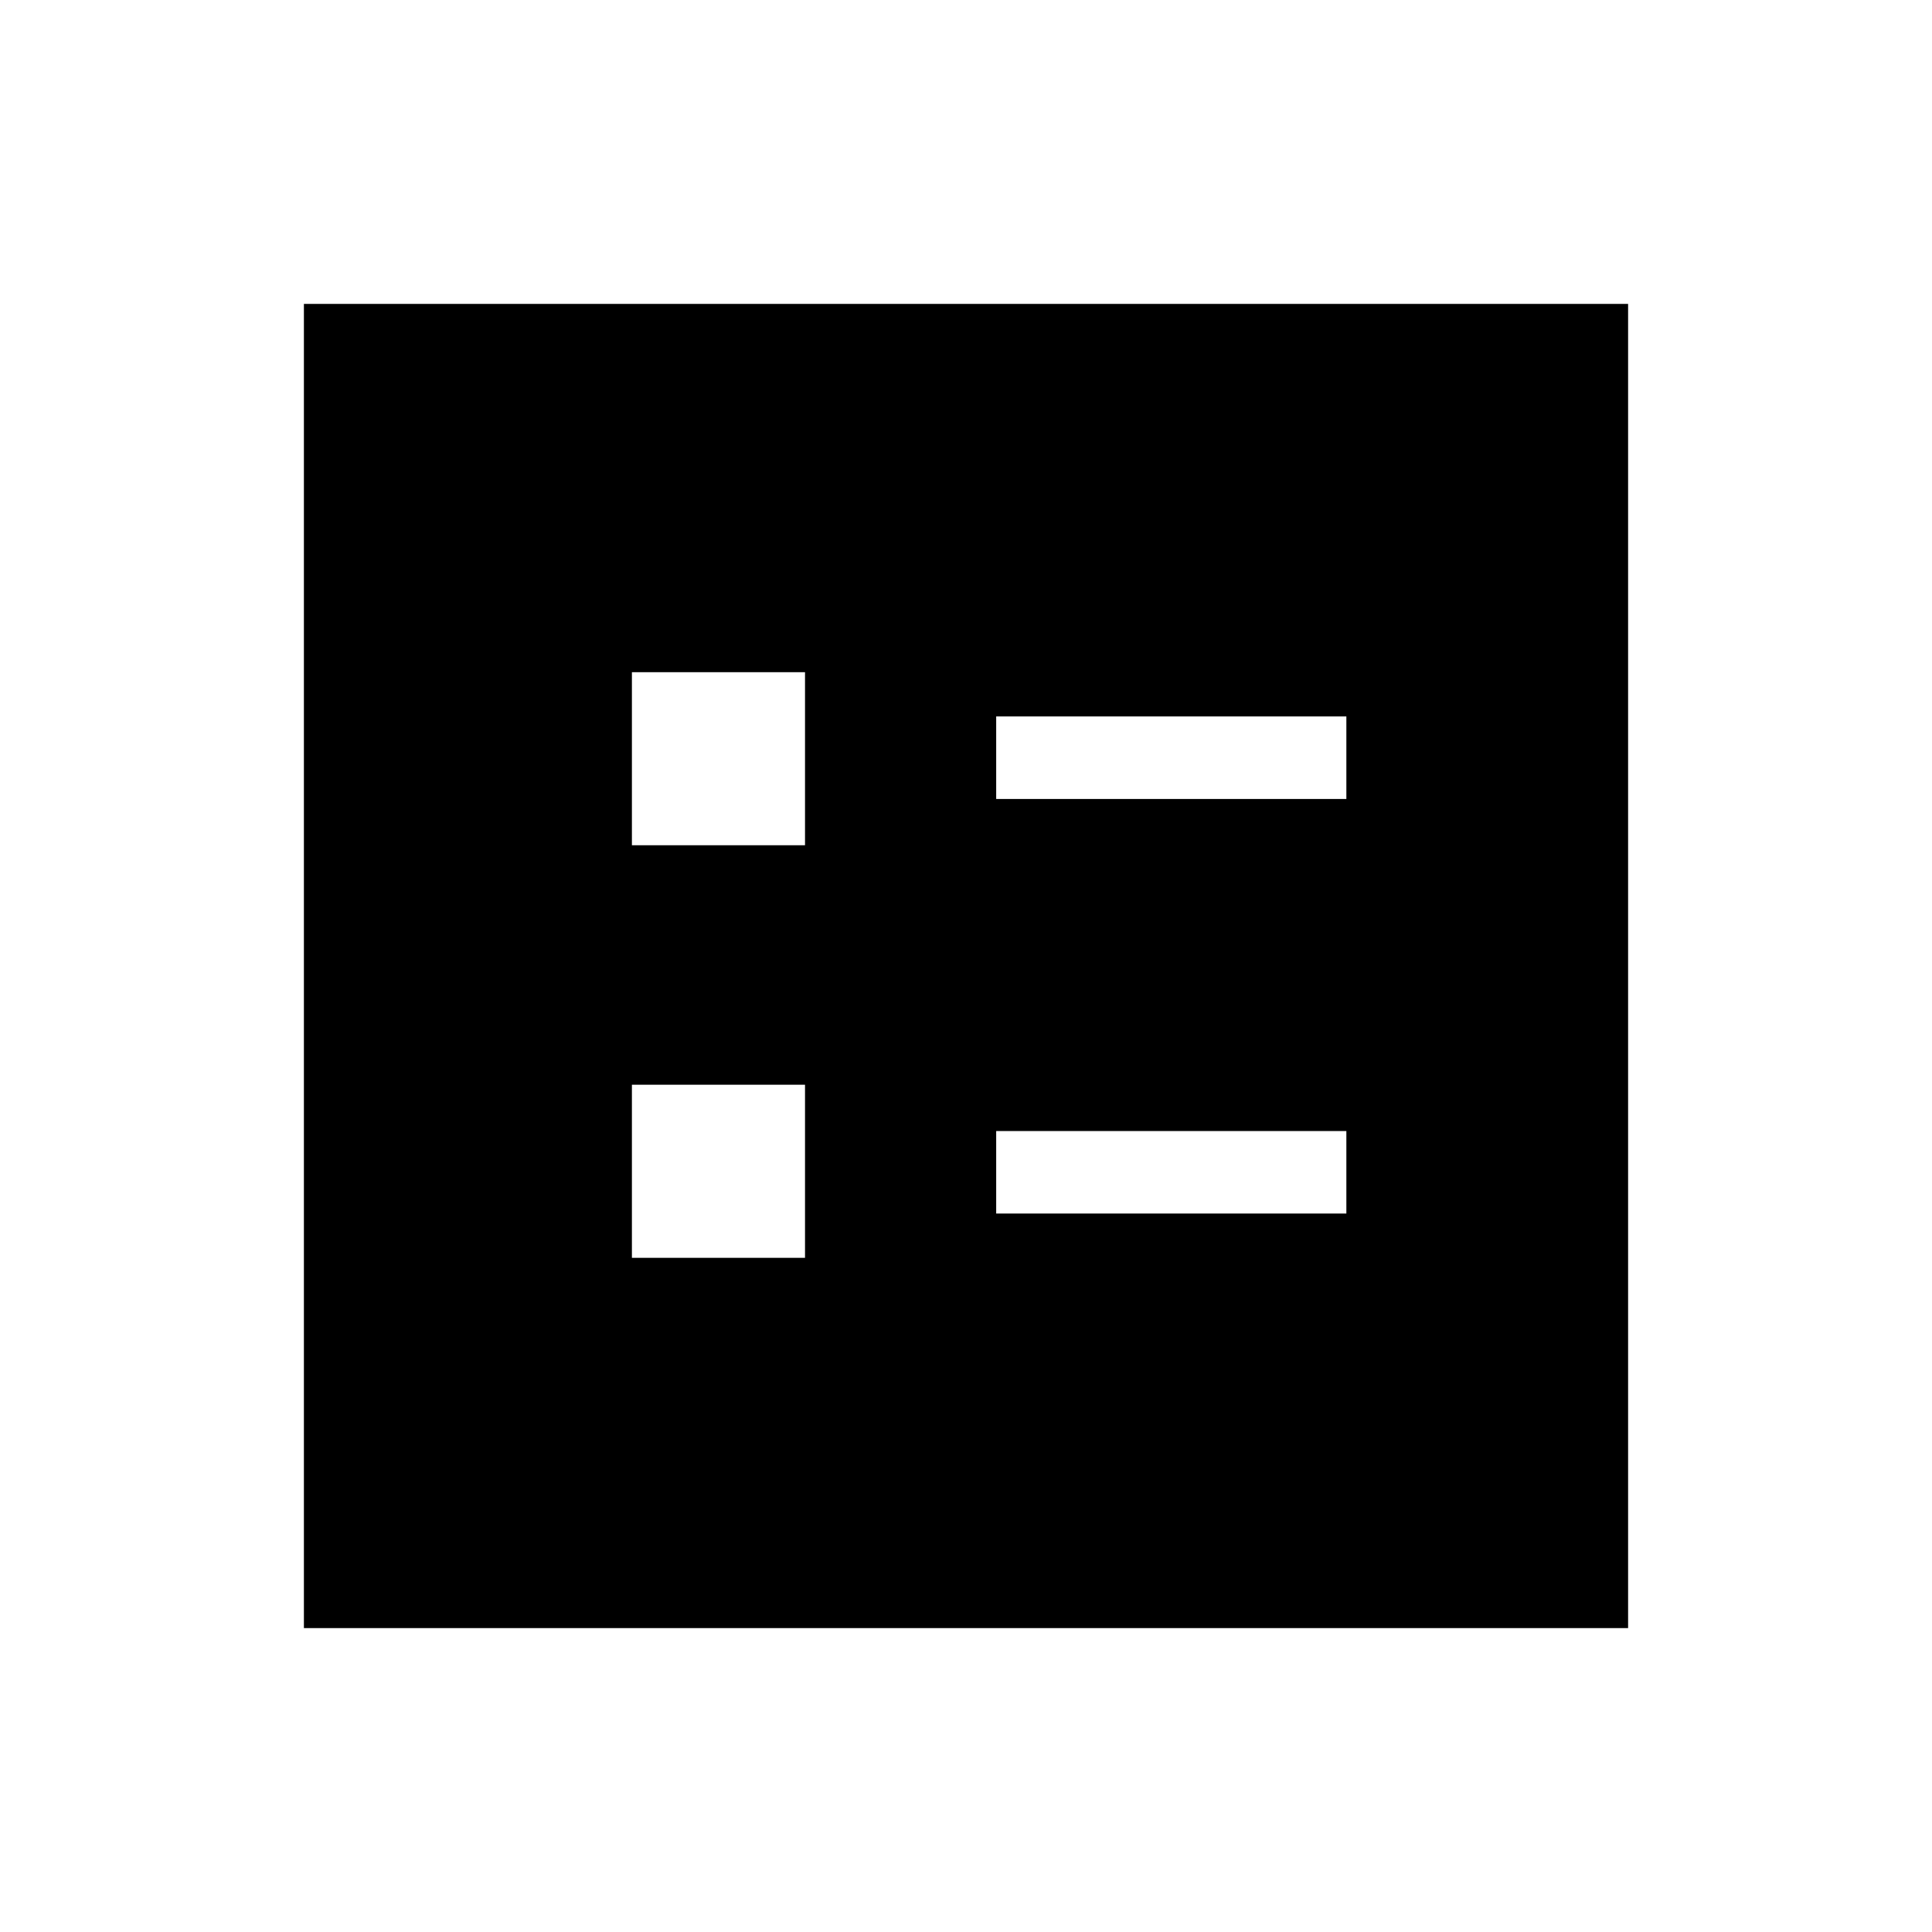 <svg xmlns="http://www.w3.org/2000/svg" height="40" width="40"><path d="M20.625 16.542H27.875V14.833H20.625ZM20.625 25.125H27.875V23.417H20.625ZM13.083 17.5H16.667V13.917H13.083ZM13.083 26.042H16.667V22.458H13.083ZM6.292 33.708V6.292H33.708V33.708Z"/></svg>